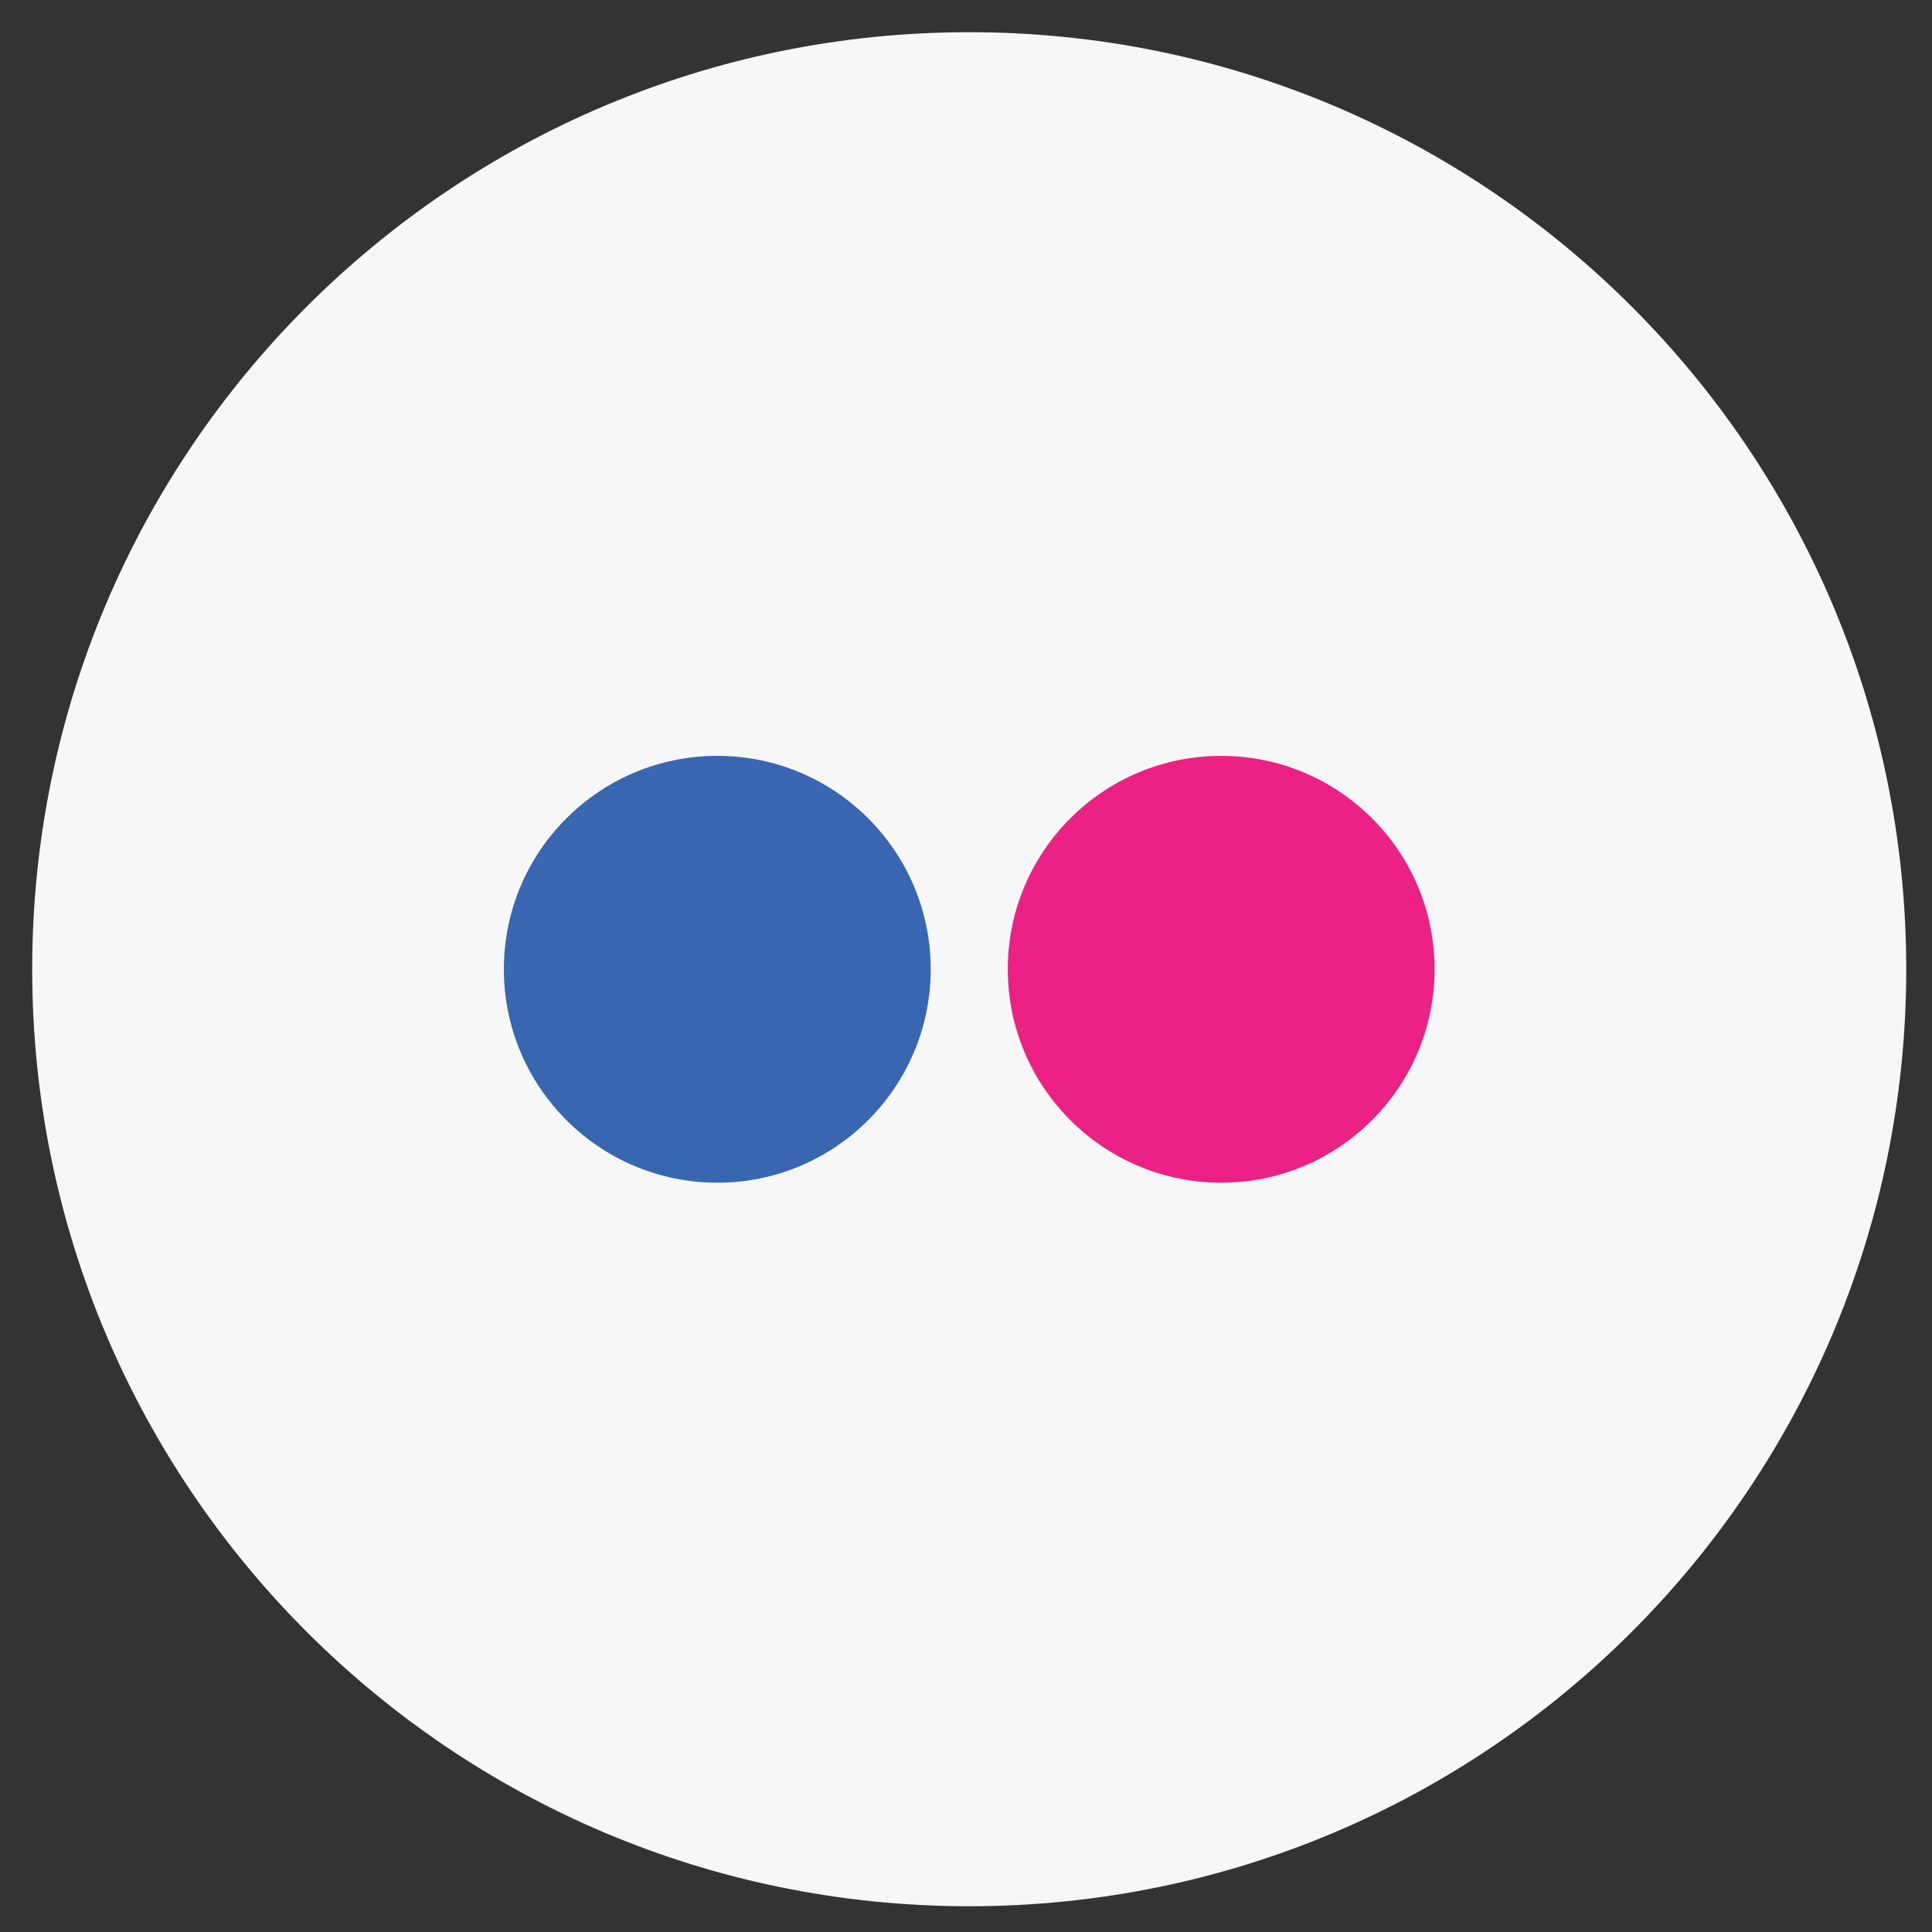 <svg xmlns="http://www.w3.org/2000/svg" viewBox="0 0 300 300" width="300" height="300">
	<rect x="0" y="0" width="300" height="300" fill="#333333" stroke="none"/>
	<style>
		tspan { white-space:pre }
		.shp0 { fill: #f7f7f7 } 
		.shp1 { fill: #3966b0 } 
		.shp2 { fill: #eb2284 } 
	</style>
	<path id="Path 116" class="shp0" d="M150.5 296C230.86 296 296 230.86 296 150.5C296 70.15 230.86 5 150.5 5C70.15 5 5 70.15 5 150.5C5 230.86 70.15 296 150.5 296Z" />
	<path id="Path 117" class="shp1" d="M144.52 150.5C144.52 168.79 129.68 183.65 111.39 183.65C93.08 183.65 78.24 168.79 78.24 150.5C78.24 132.2 93.08 117.37 111.39 117.37C129.68 117.37 144.52 132.2 144.52 150.5Z" />
	<path id="Path 118" class="shp2" d="M222.76 150.5C222.76 168.79 207.93 183.65 189.63 183.65C171.33 183.65 156.49 168.79 156.49 150.5C156.49 132.2 171.33 117.37 189.63 117.37C207.93 117.37 222.76 132.2 222.76 150.5Z" />
</svg>